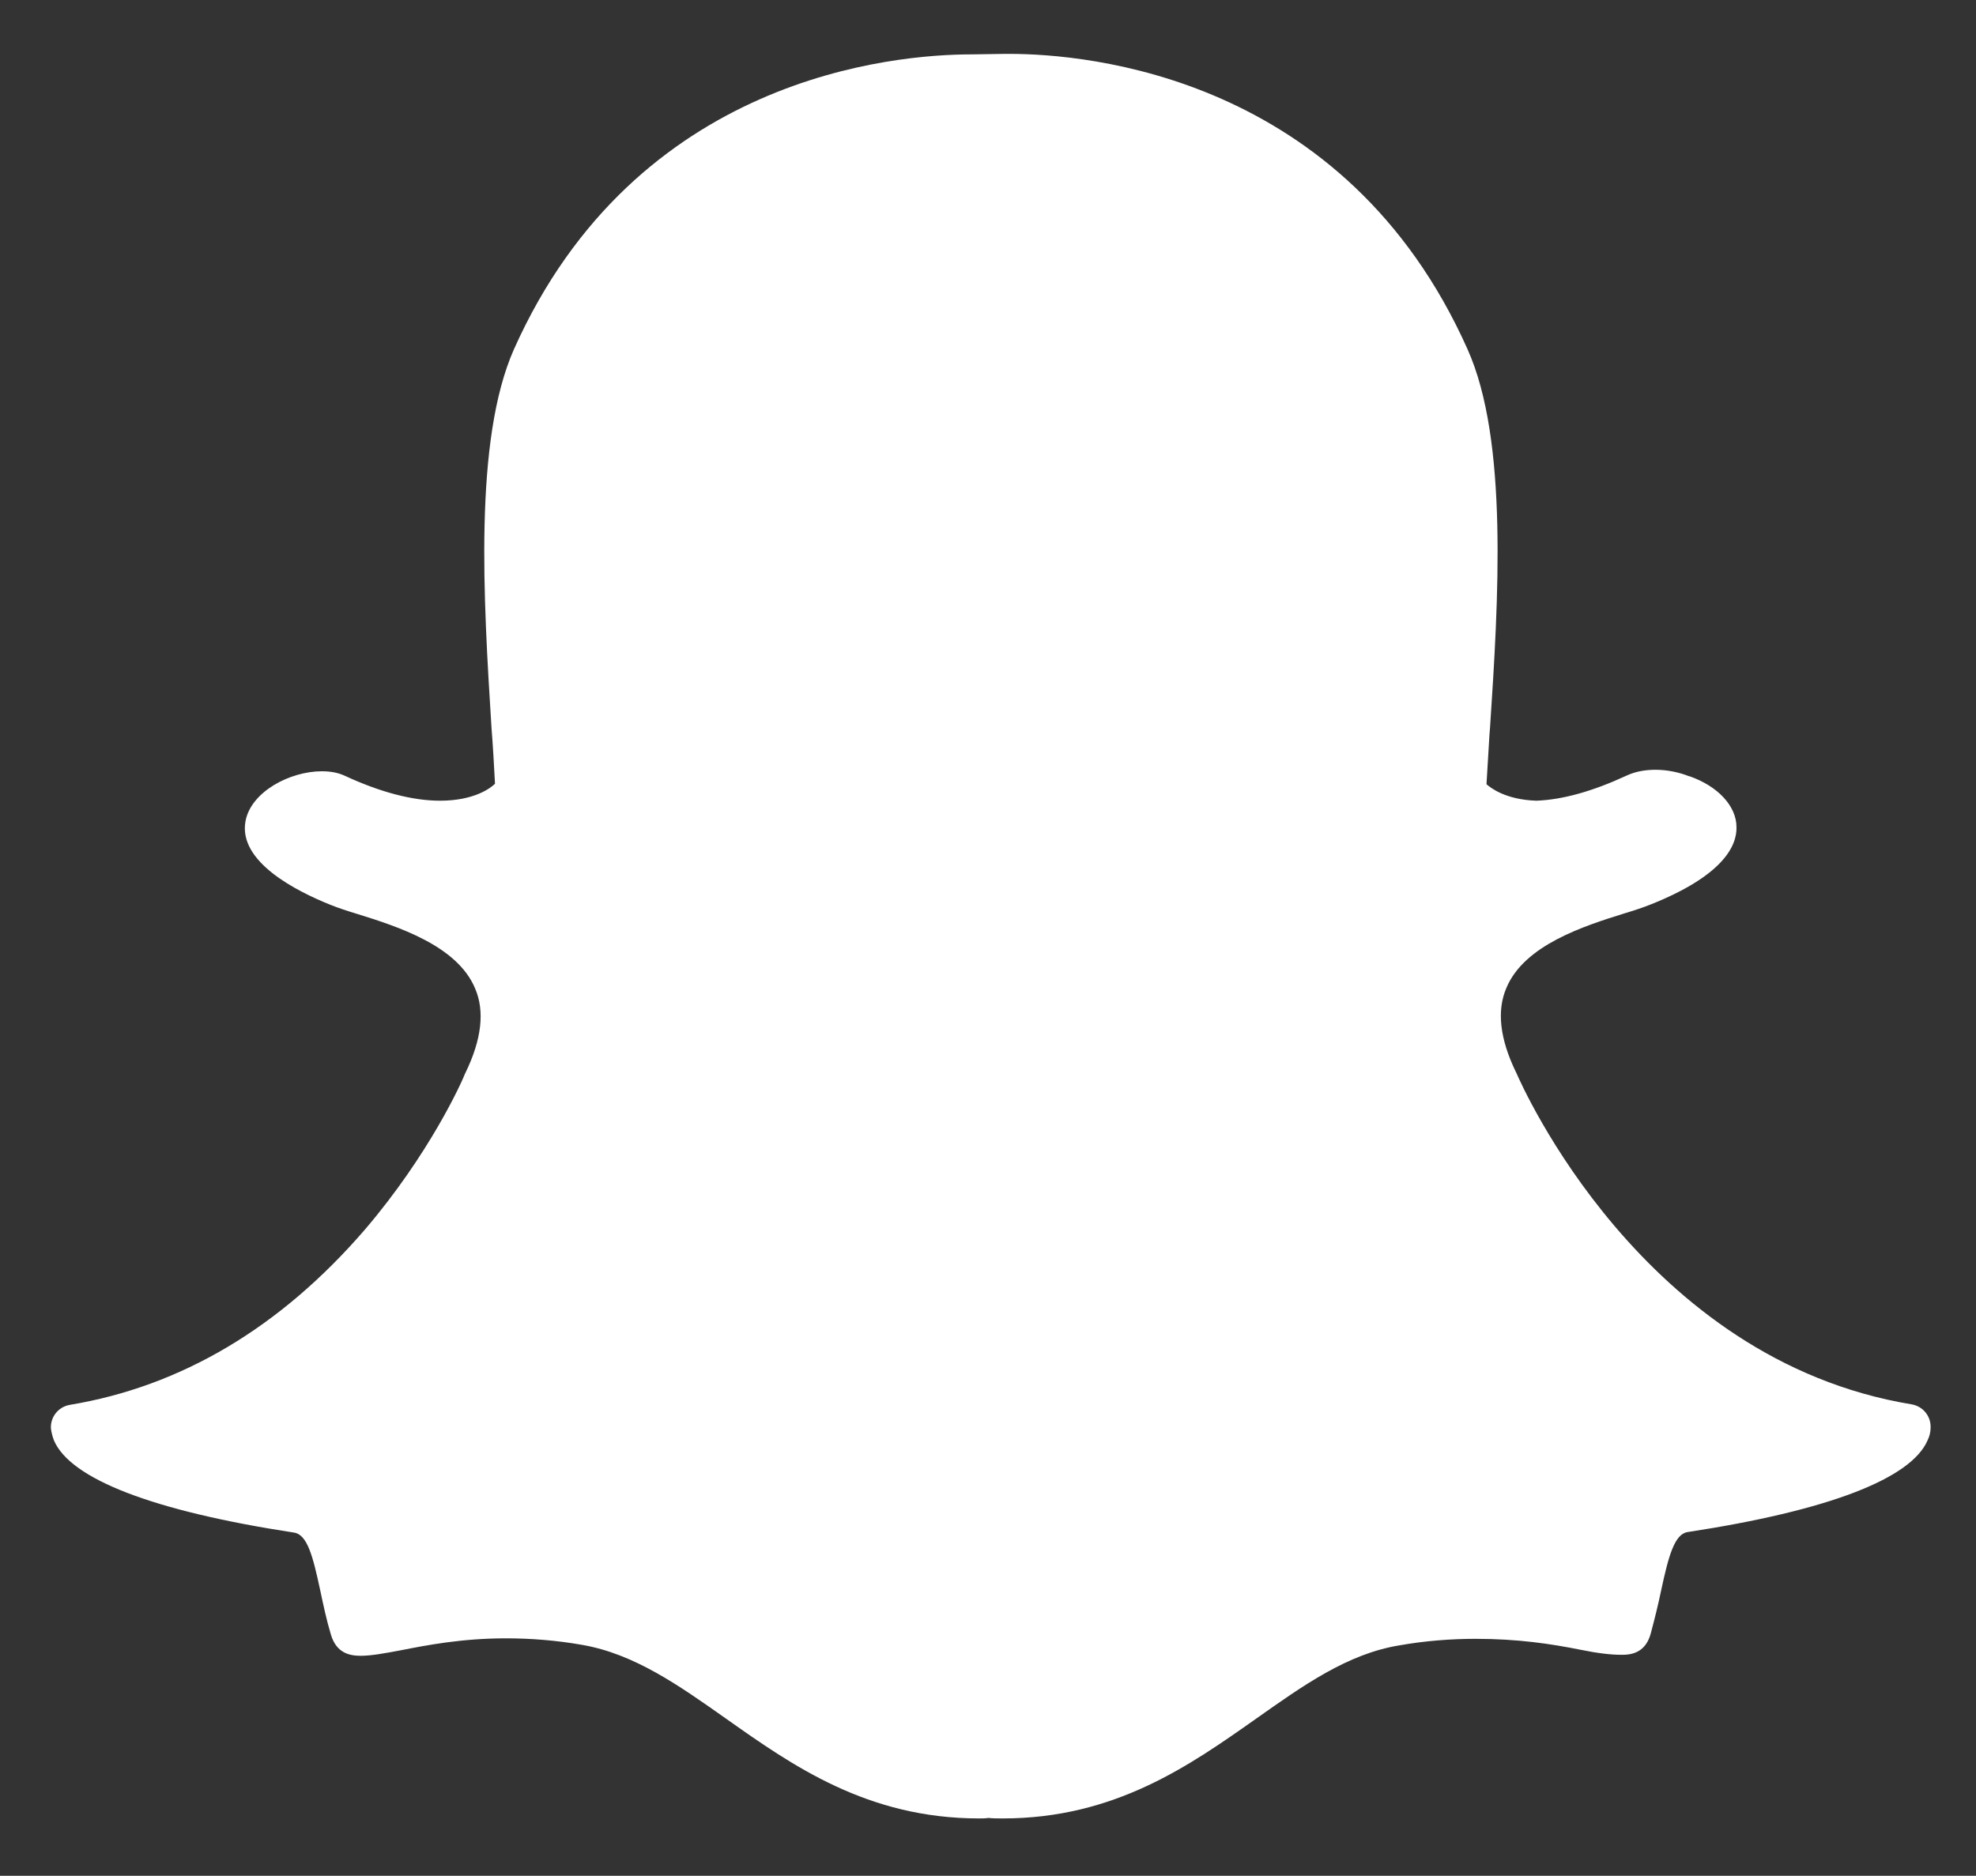 <?xml version="1.0" encoding="utf-8"?>
<!-- Generator: Adobe Illustrator 18.0.0, SVG Export Plug-In . SVG Version: 6.00 Build 0)  -->
<!DOCTYPE svg PUBLIC "-//W3C//DTD SVG 1.1//EN" "http://www.w3.org/Graphics/SVG/1.1/DTD/svg11.dtd">
<svg version="1.1" id="Layer_1" xmlns="http://www.w3.org/2000/svg" xmlns:xlink="http://www.w3.org/1999/xlink" x="0px" y="0px"
	 viewBox="0 0 396 376" enable-background="new 0 0 396 376" xml:space="preserve">
<rect x="0" y="0" width="396" height="376" fill="#333333" stroke="none"/>
<path fill="#FFFFFF" d="M201,364.5c-1.1,0-2.1,0-2.9-0.1c-0.6,0.1-1.3,0.1-1.9,0.1c-22.4,0-37.4-10.6-50.7-20
	c-9.5-6.7-18.4-13-28.9-14.8c-5.1-0.9-10.3-1.3-15.2-1.3c-8.9,0-16,1.4-21.1,2.4c-3.2,0.6-5.9,1.1-8,1.1c-2.2,0-4.9-0.5-6-4.3
	c-0.9-3-1.5-5.9-2.1-8.7c-1.5-7-2.6-11.3-5.3-11.7c-28.1-4.3-44.8-10.7-48.1-18.5c-0.3-0.8-0.5-1.6-0.6-2.4
	c-0.1-2.3,1.5-4.3,3.8-4.7c22.3-3.7,42.2-15.5,59.1-35.1c13-15.2,19.5-29.7,20.1-31.3c0-0.1,0.1-0.1,0.1-0.2
	c3.2-6.6,3.9-12.3,1.9-16.9c-3.6-8.6-15.6-12.4-23.6-14.9c-2-0.6-3.8-1.2-5.3-1.8c-7-2.8-18.6-8.7-17.1-16.8c1.1-5.9,8.9-10,15.3-10
	c1.8,0,3.3,0.3,4.6,0.9c7.1,3.3,13.6,5,19.1,5c6.9,0,10.2-2.6,11-3.4c-0.2-3.7-0.4-7.5-0.7-11.2c0,0,0,0,0,0
	c-1.6-25.7-3.6-57.6,4.5-75.9c24.5-54.8,76.3-59.1,91.7-59.1c0.4,0,6.7-0.1,6.7-0.1c0.3,0,0.6,0,0.9,0c15.4,0,67.3,4.3,91.8,59.2
	c8.2,18.3,6.2,50.3,4.5,76l-0.1,1.2c-0.2,3.5-0.4,6.8-0.6,10c0.8,0.7,3.8,3.1,10,3.3c5.3-0.2,11.3-1.9,18-5c2.1-1,4.3-1.2,5.9-1.2
	c2.3,0,4.7,0.5,6.7,1.3l0.1,0c5.7,2,9.4,6,9.4,10.2c0.1,3.9-2.9,9.8-17.2,15.5c-1.5,0.6-3.3,1.2-5.3,1.8c-8,2.5-20,6.3-23.6,14.9
	c-2,4.6-1.3,10.3,1.9,16.9c0,0.1,0.1,0.1,0.1,0.2c1,2.3,25.2,57.5,79.2,66.4c2.3,0.4,3.9,2.4,3.8,4.7c0,0.8-0.2,1.7-0.6,2.5
	c-3.3,7.7-19.9,14.1-48.1,18.4c-2.6,0.4-3.8,4.7-5.3,11.7c-0.6,2.9-1.3,5.7-2.1,8.7c-0.8,2.8-2.6,4.2-5.6,4.2h-0.4
	c-1.9,0-4.6-0.3-8-1c-6-1.2-12.6-2.2-21.1-2.2c-4.9,0-10.1,0.4-15.2,1.3c-10.5,1.7-19.4,8.1-28.9,14.8
	C238.4,353.9,223.4,364.5,201,364.5"/>
<rect x="147.6" y="39.4" fill="none" width="514.2" height="514.2"/>
</svg>
